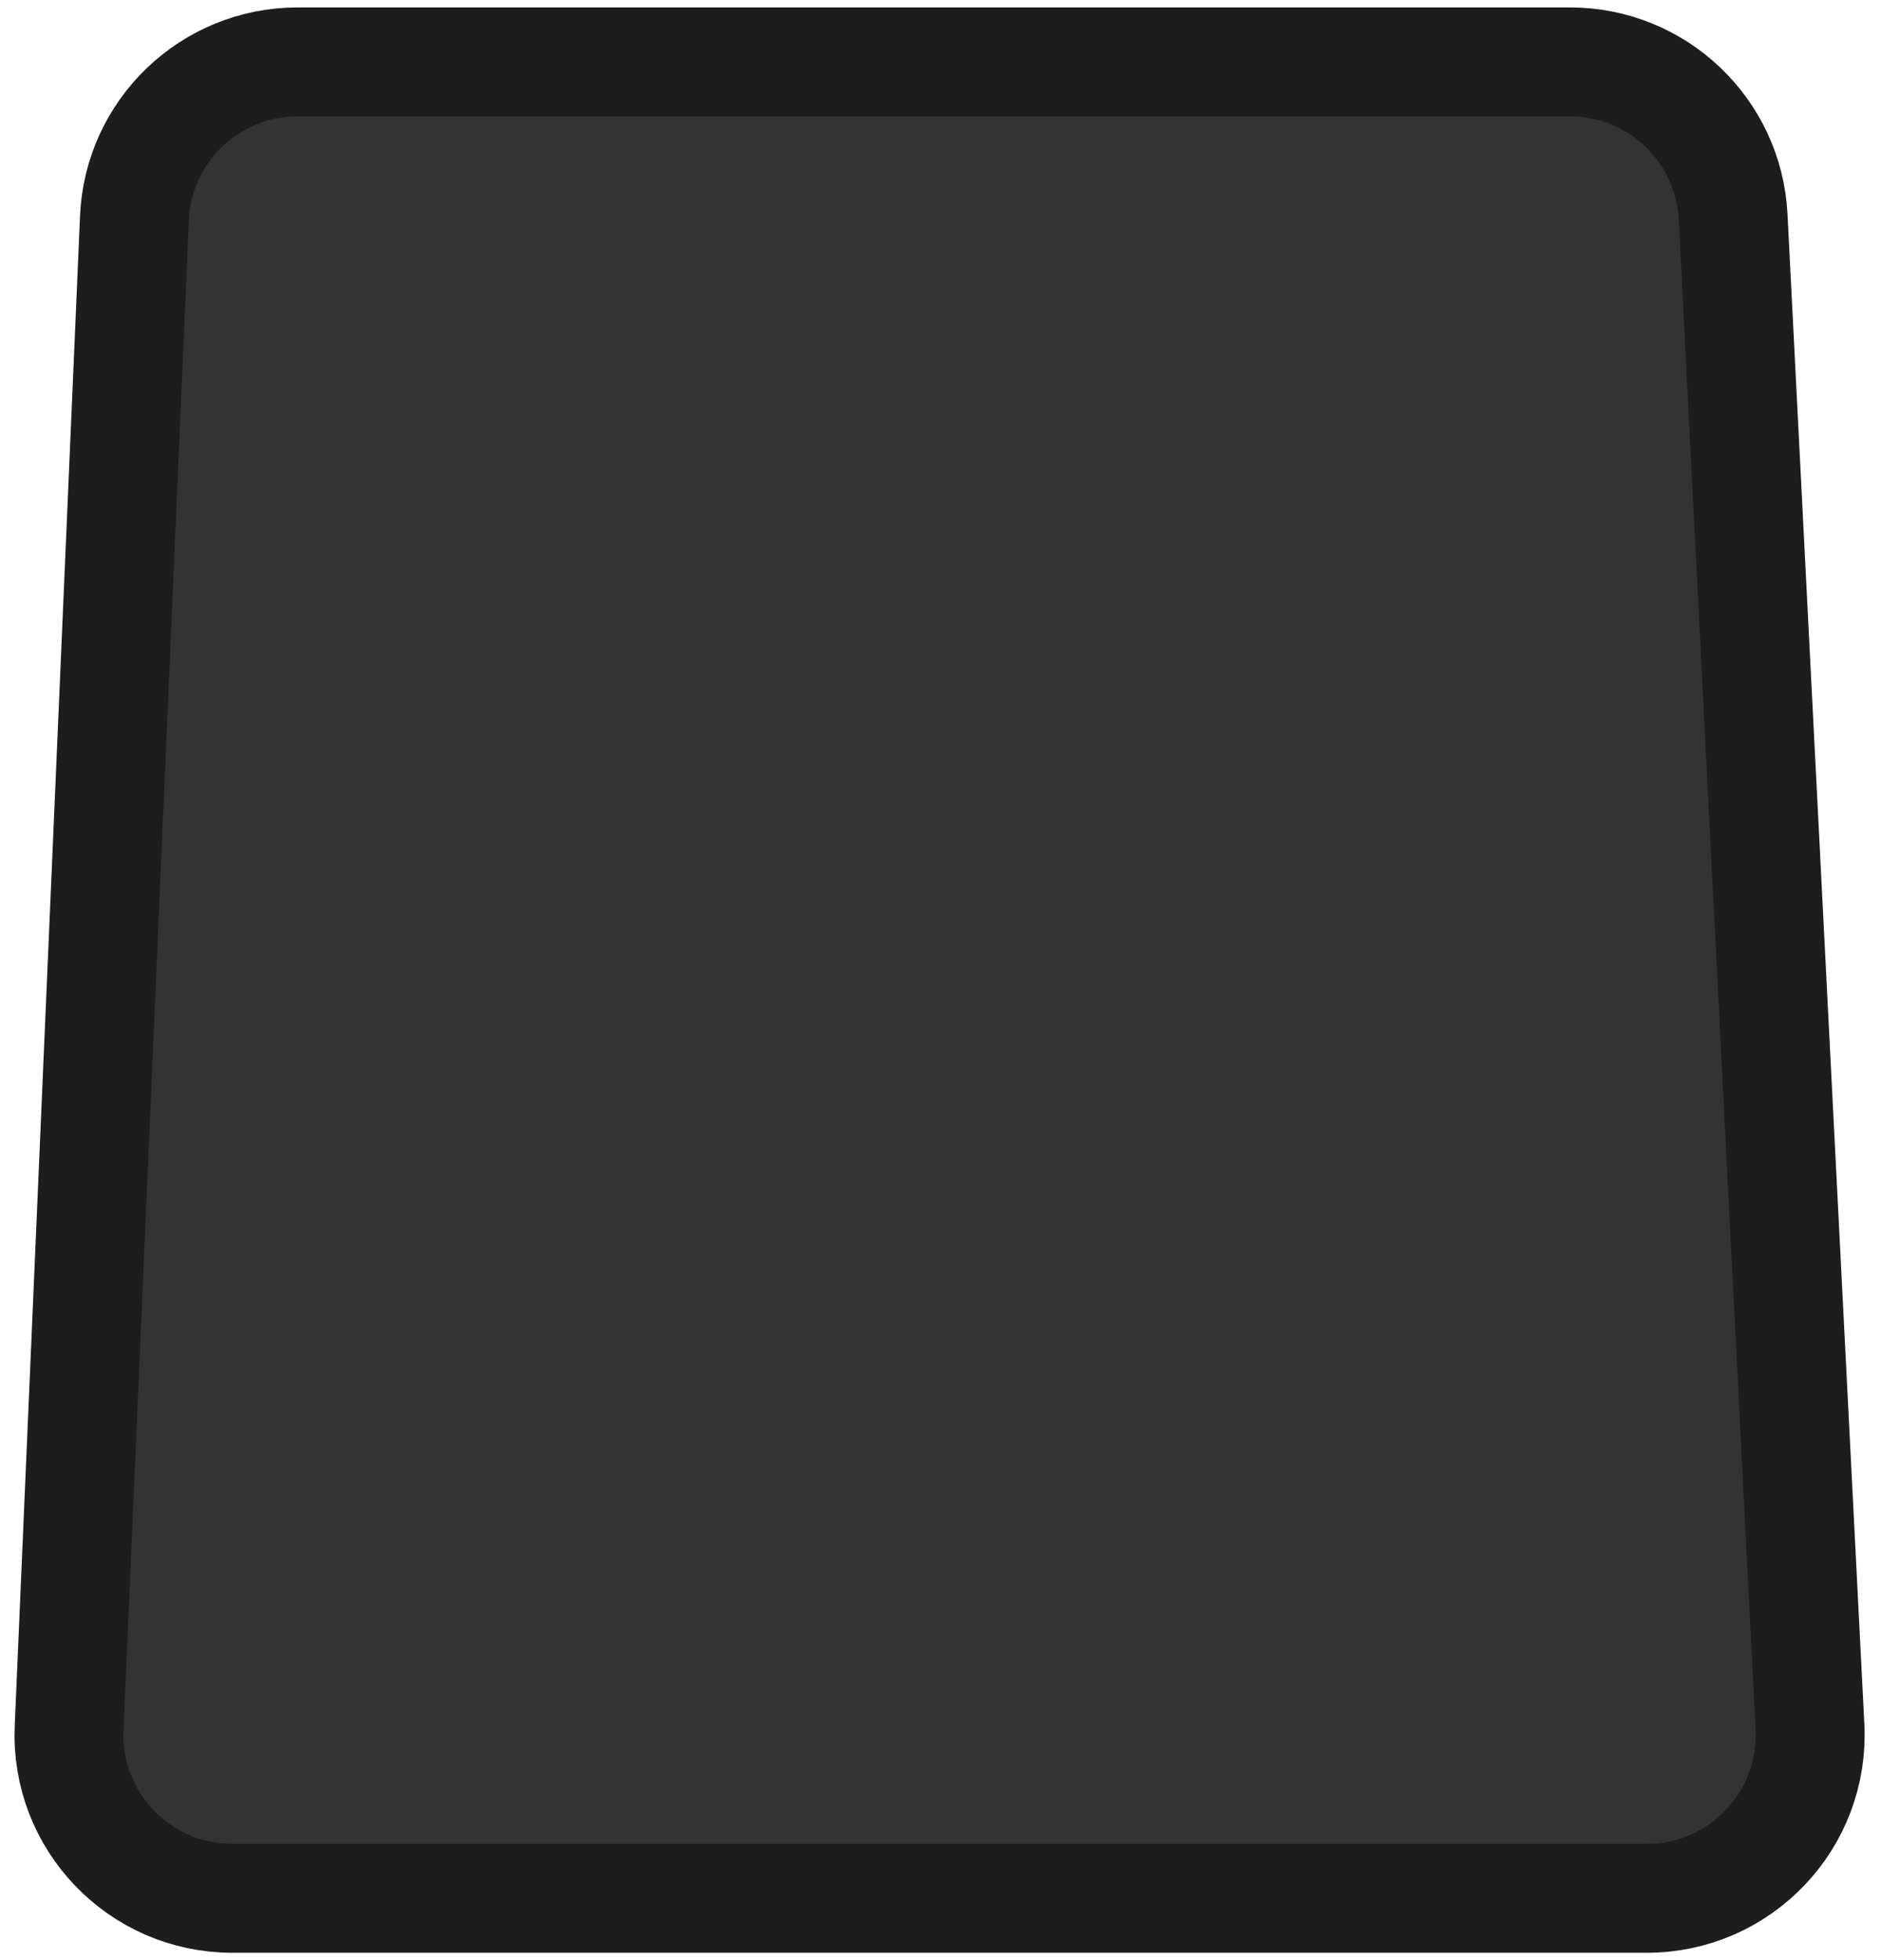 <svg width="190" height="198" viewBox="0 0 190 198" fill="none" xmlns="http://www.w3.org/2000/svg">
<path d="M30.063 6.25H158.585C167.372 6.25 174.617 13.136 175.064 21.911L182.825 174.411C183.305 183.841 175.788 191.75 166.346 191.75H23.466C14.074 191.75 6.576 183.921 6.982 174.537L13.579 22.037C13.96 13.21 21.228 6.25 30.063 6.25Z" fill="#333333" stroke="#1D1D1D" stroke-width="11"/>
</svg>
